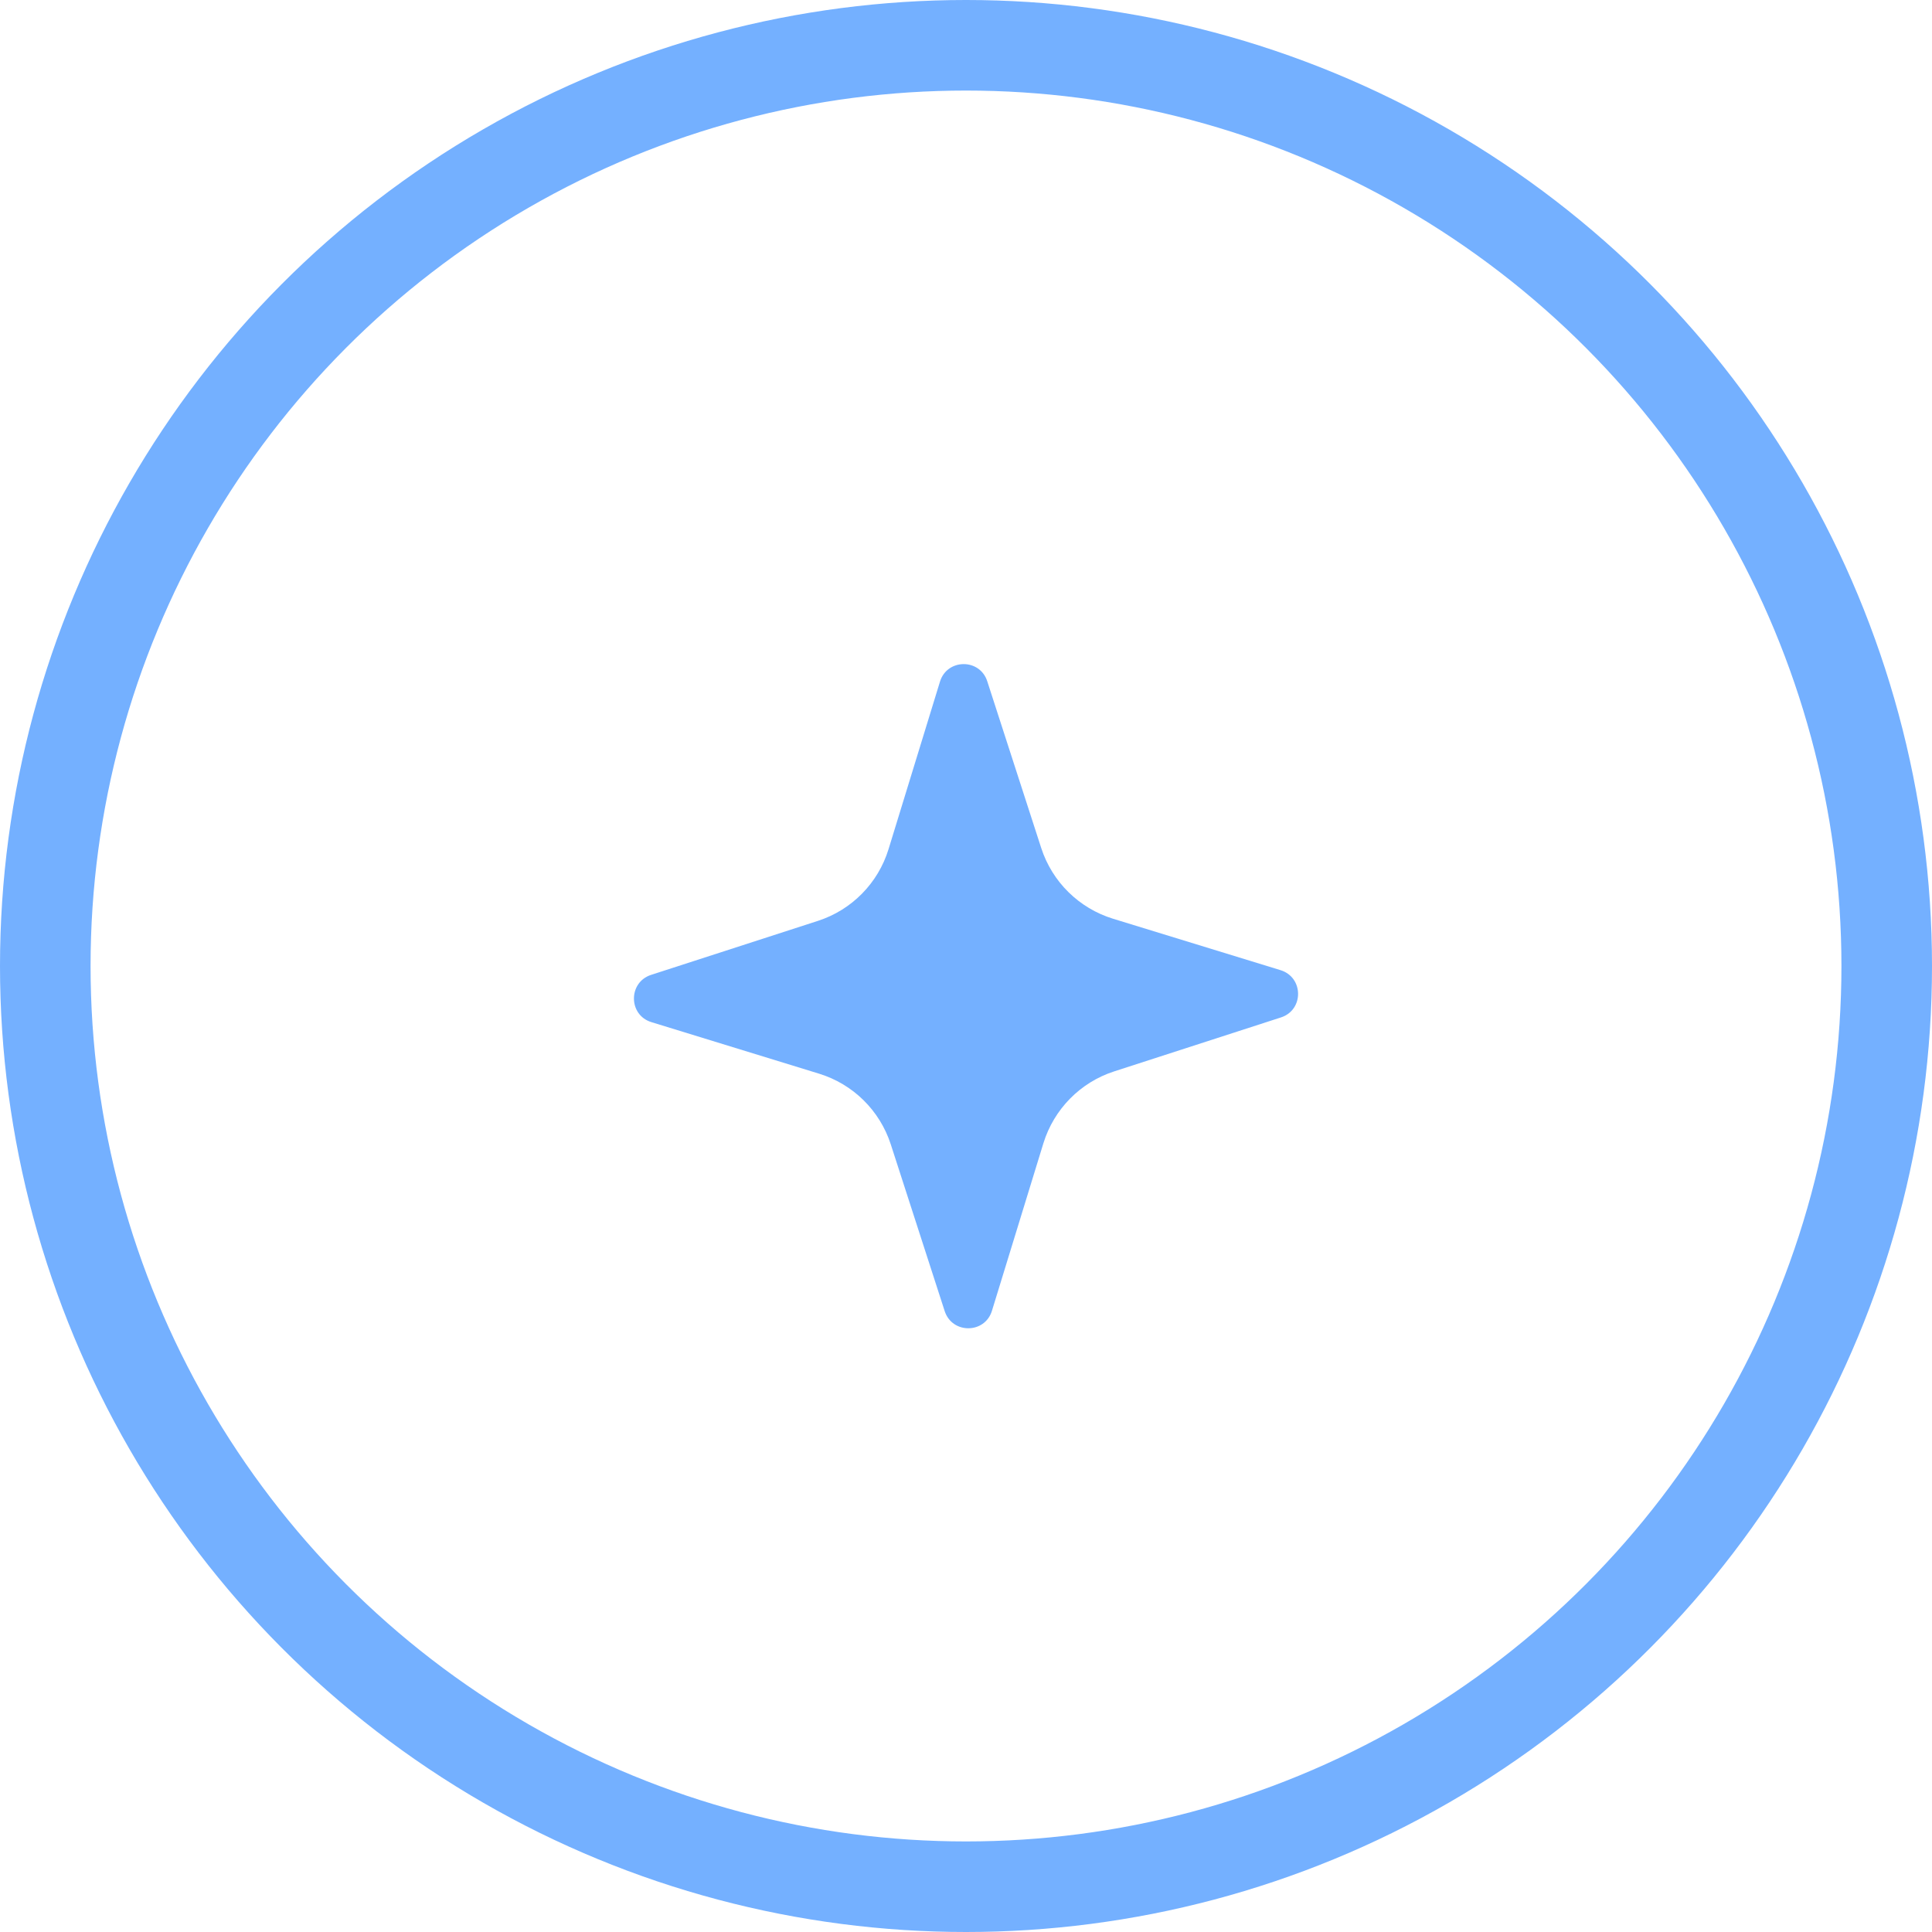 <svg width="32" height="32" viewBox="0 0 32 32" fill="none" xmlns="http://www.w3.org/2000/svg">
<path fill-rule="evenodd" clip-rule="evenodd" d="M15.647 21.716L14.754 18.954C14.572 18.393 14.129 17.956 13.565 17.783L10.79 16.93C10.406 16.813 10.403 16.271 10.784 16.147L13.546 15.253C14.107 15.072 14.544 14.628 14.717 14.065L15.569 11.29C15.687 10.906 16.229 10.902 16.352 11.284L17.246 14.046C17.428 14.607 17.871 15.043 18.435 15.217L21.21 16.069C21.594 16.188 21.598 16.729 21.216 16.852L18.453 17.746C17.893 17.927 17.456 18.372 17.282 18.936L16.43 21.71C16.313 22.094 15.771 22.098 15.647 21.716Z" fill="#74B0FF"/>
<circle cx="16" cy="16" r="15.25" stroke="#74B0FF" stroke-width="1.5"/>
</svg>
